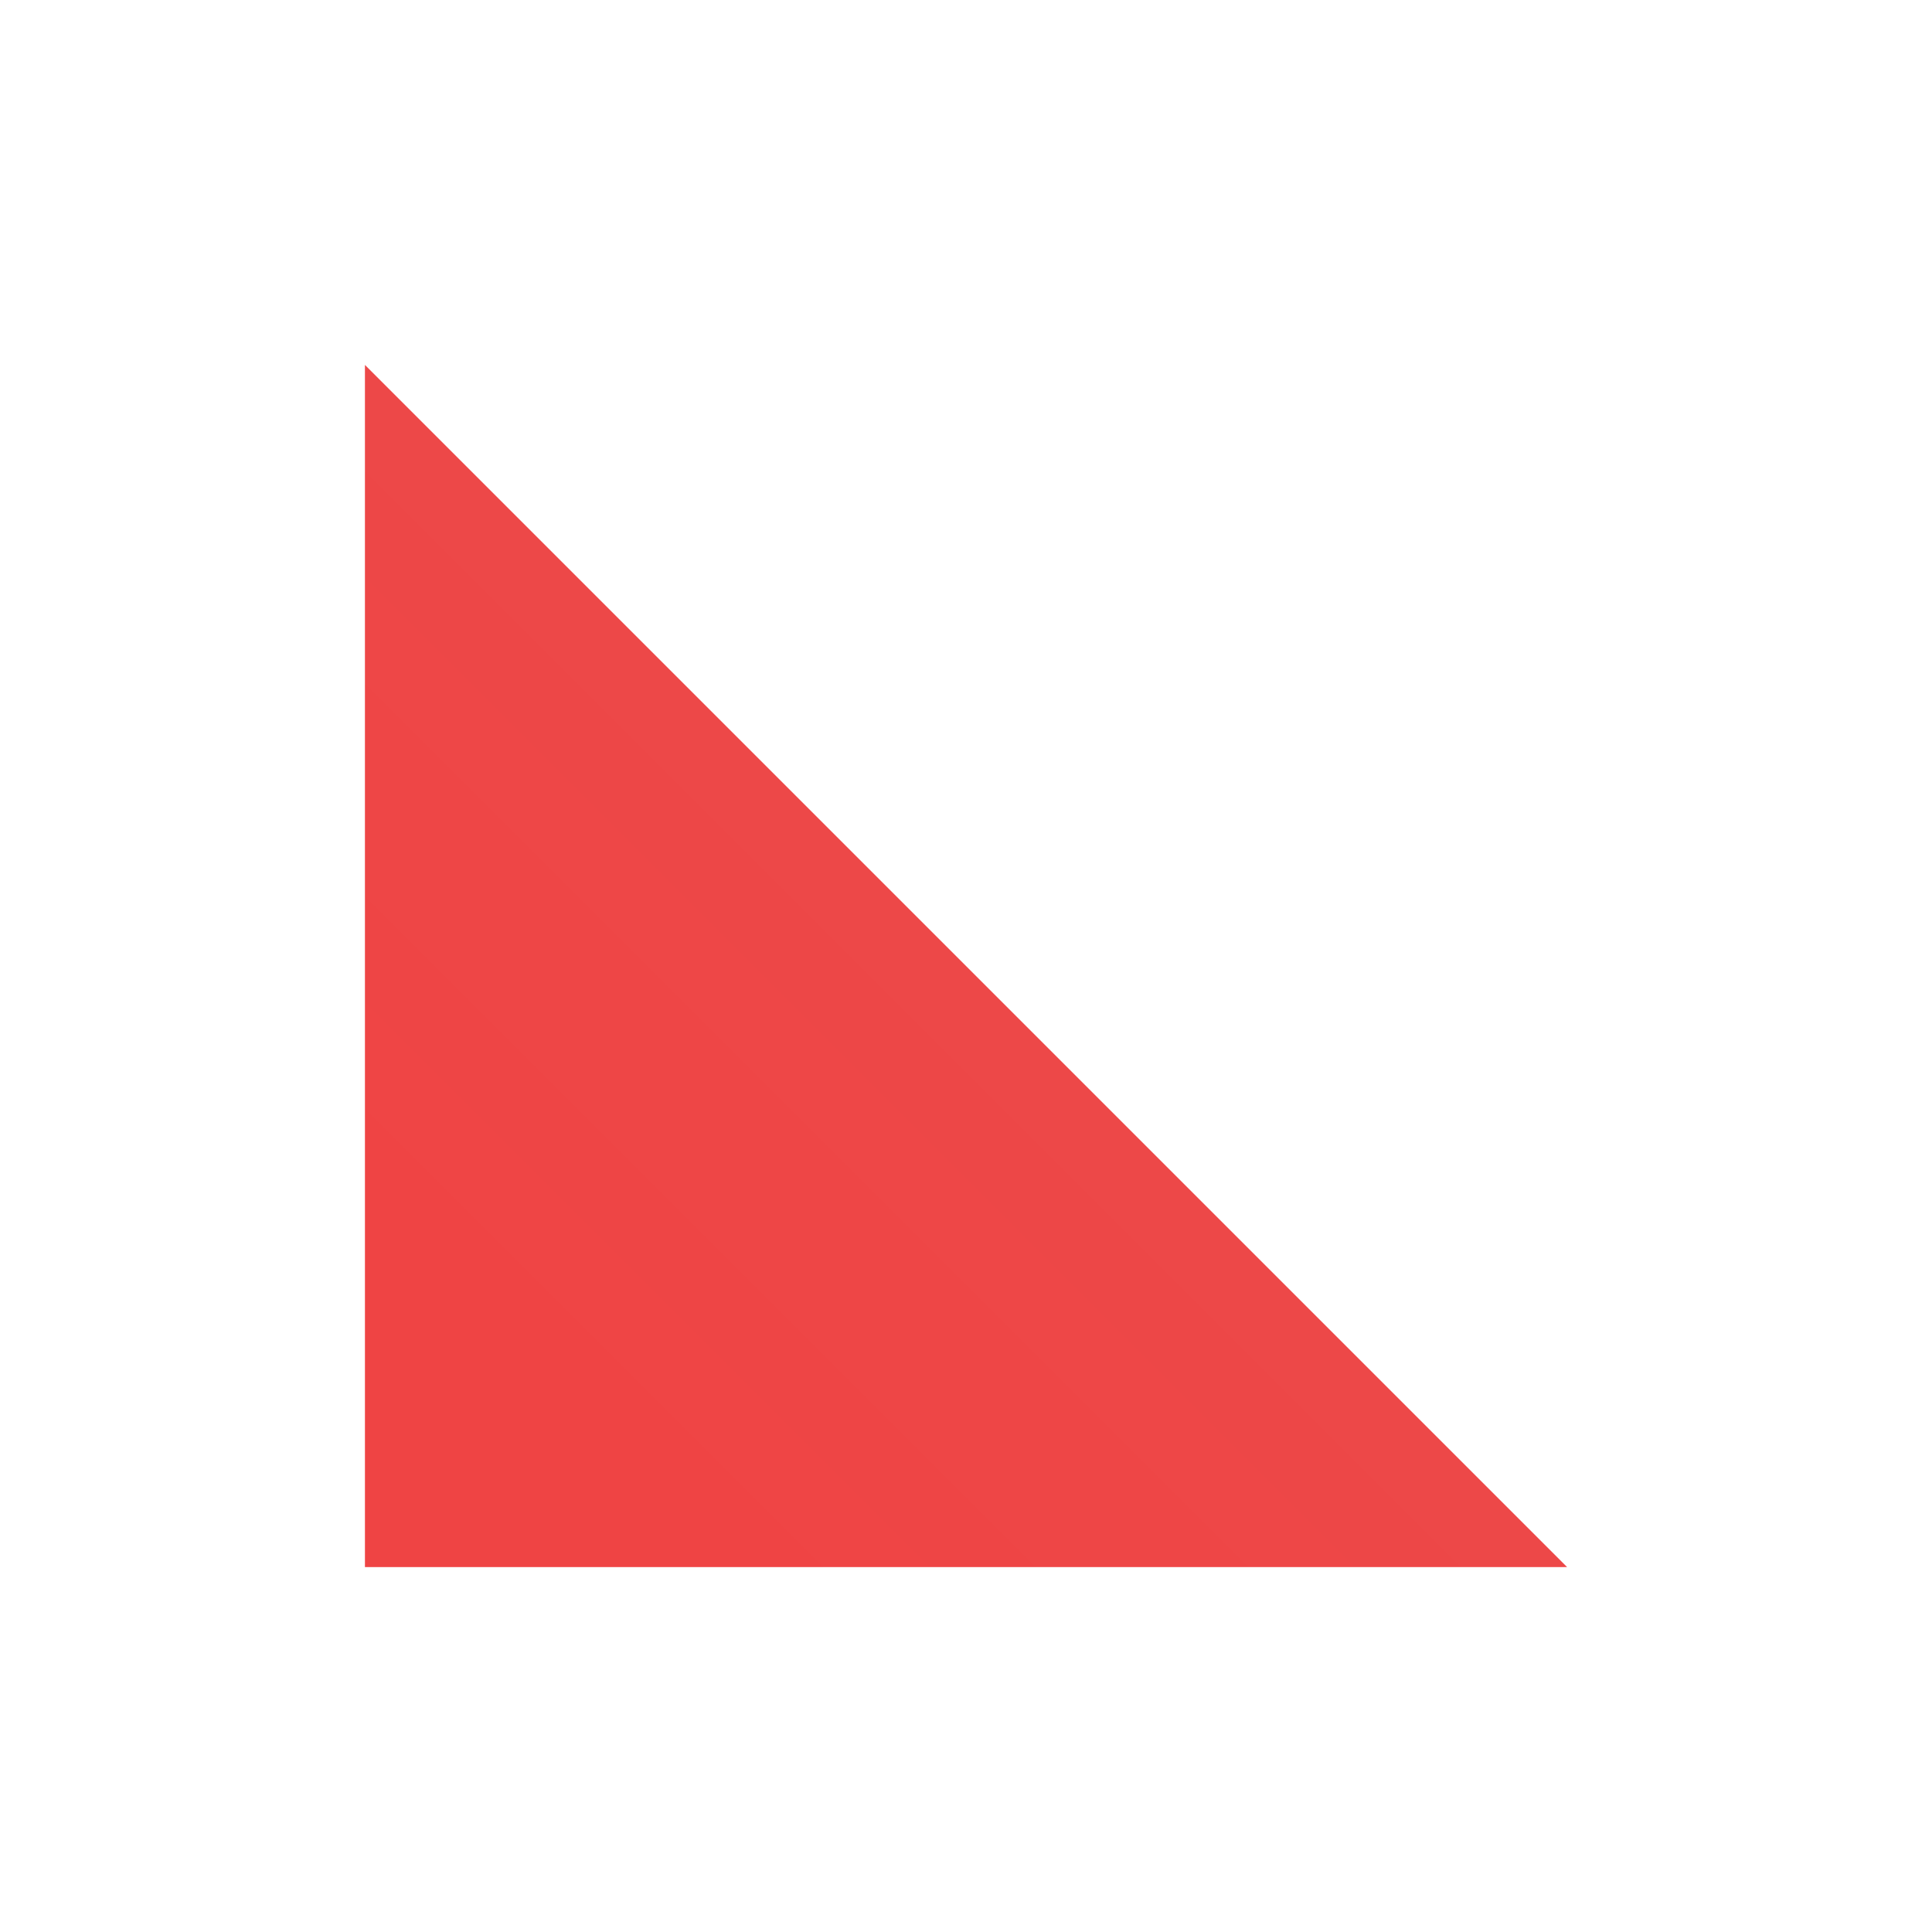 <svg width="1080" height="1080" viewBox="0 0 1080 1080" xmlns="http://www.w3.org/2000/svg" xmlns:xlink="http://www.w3.org/1999/xlink">
    <linearGradient id="linearGradient1" x1="302.412" y1="777.588" x2="777.588" y2="302.412" gradientUnits="userSpaceOnUse">
        <stop offset="0" stop-color="#ef4444" stop-opacity="1"/>
        <stop offset="1" stop-color="#eb4c4c" stop-opacity="1"/>
    </linearGradient>
    <path id="Path" fill="url(#linearGradient1)" fill-rule="evenodd" stroke="none" d="M 876 876 L 204 876 L 204 204 Z"/>
</svg>
